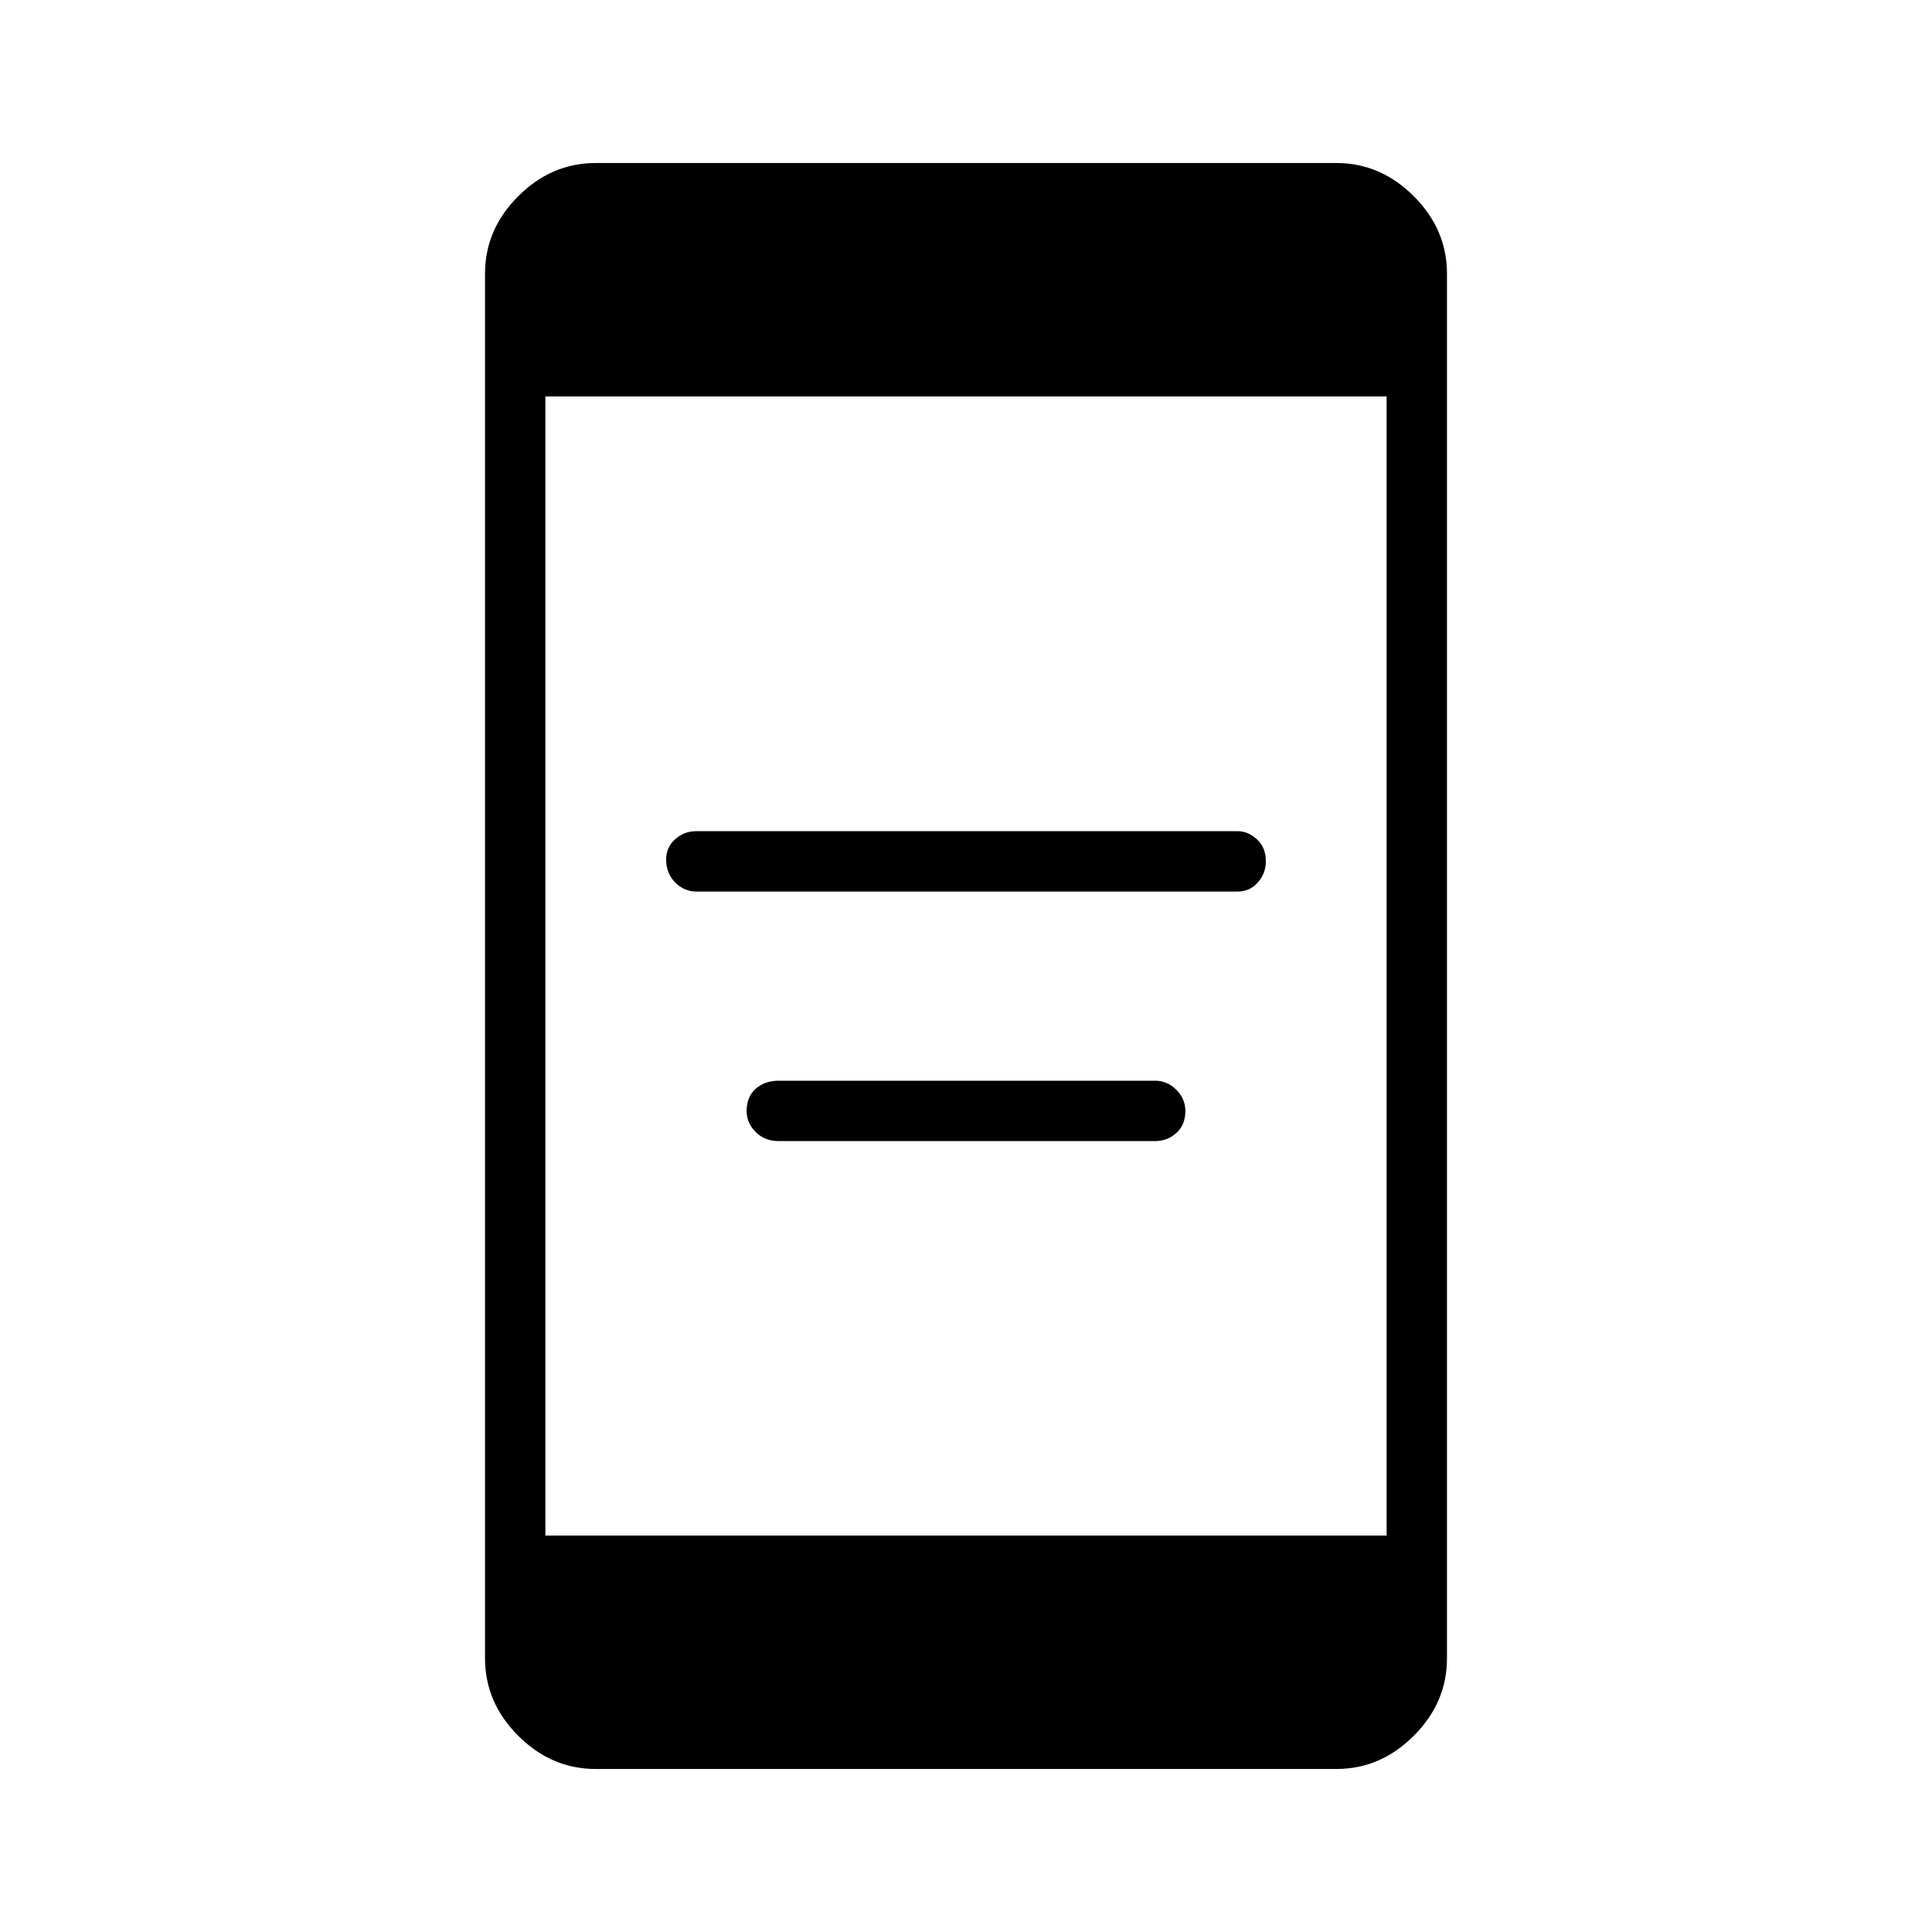 <svg xmlns="http://www.w3.org/2000/svg" height="48" width="48"><path d="M17.3 22.15Q17 22.15 16.775 21.925Q16.55 21.7 16.55 21.35Q16.55 21.05 16.775 20.85Q17 20.65 17.3 20.65H30.75Q31 20.65 31.225 20.85Q31.45 21.05 31.45 21.4Q31.45 21.7 31.25 21.925Q31.05 22.15 30.75 22.15ZM19.35 28.35Q19 28.35 18.775 28.125Q18.55 27.9 18.55 27.6Q18.55 27.25 18.775 27.05Q19 26.85 19.35 26.85H28.7Q29 26.85 29.225 27.075Q29.45 27.3 29.45 27.6Q29.45 27.95 29.225 28.15Q29 28.35 28.7 28.35ZM14.8 43.95Q13.7 43.95 12.875 43.125Q12.05 42.3 12.05 41.2V6.8Q12.05 5.7 12.875 4.875Q13.7 4.05 14.8 4.05H33.2Q34.3 4.05 35.125 4.875Q35.95 5.7 35.95 6.8V41.2Q35.95 42.3 35.125 43.125Q34.3 43.95 33.2 43.95ZM13.55 38.15H34.45V9.85H13.55Z"/></svg>